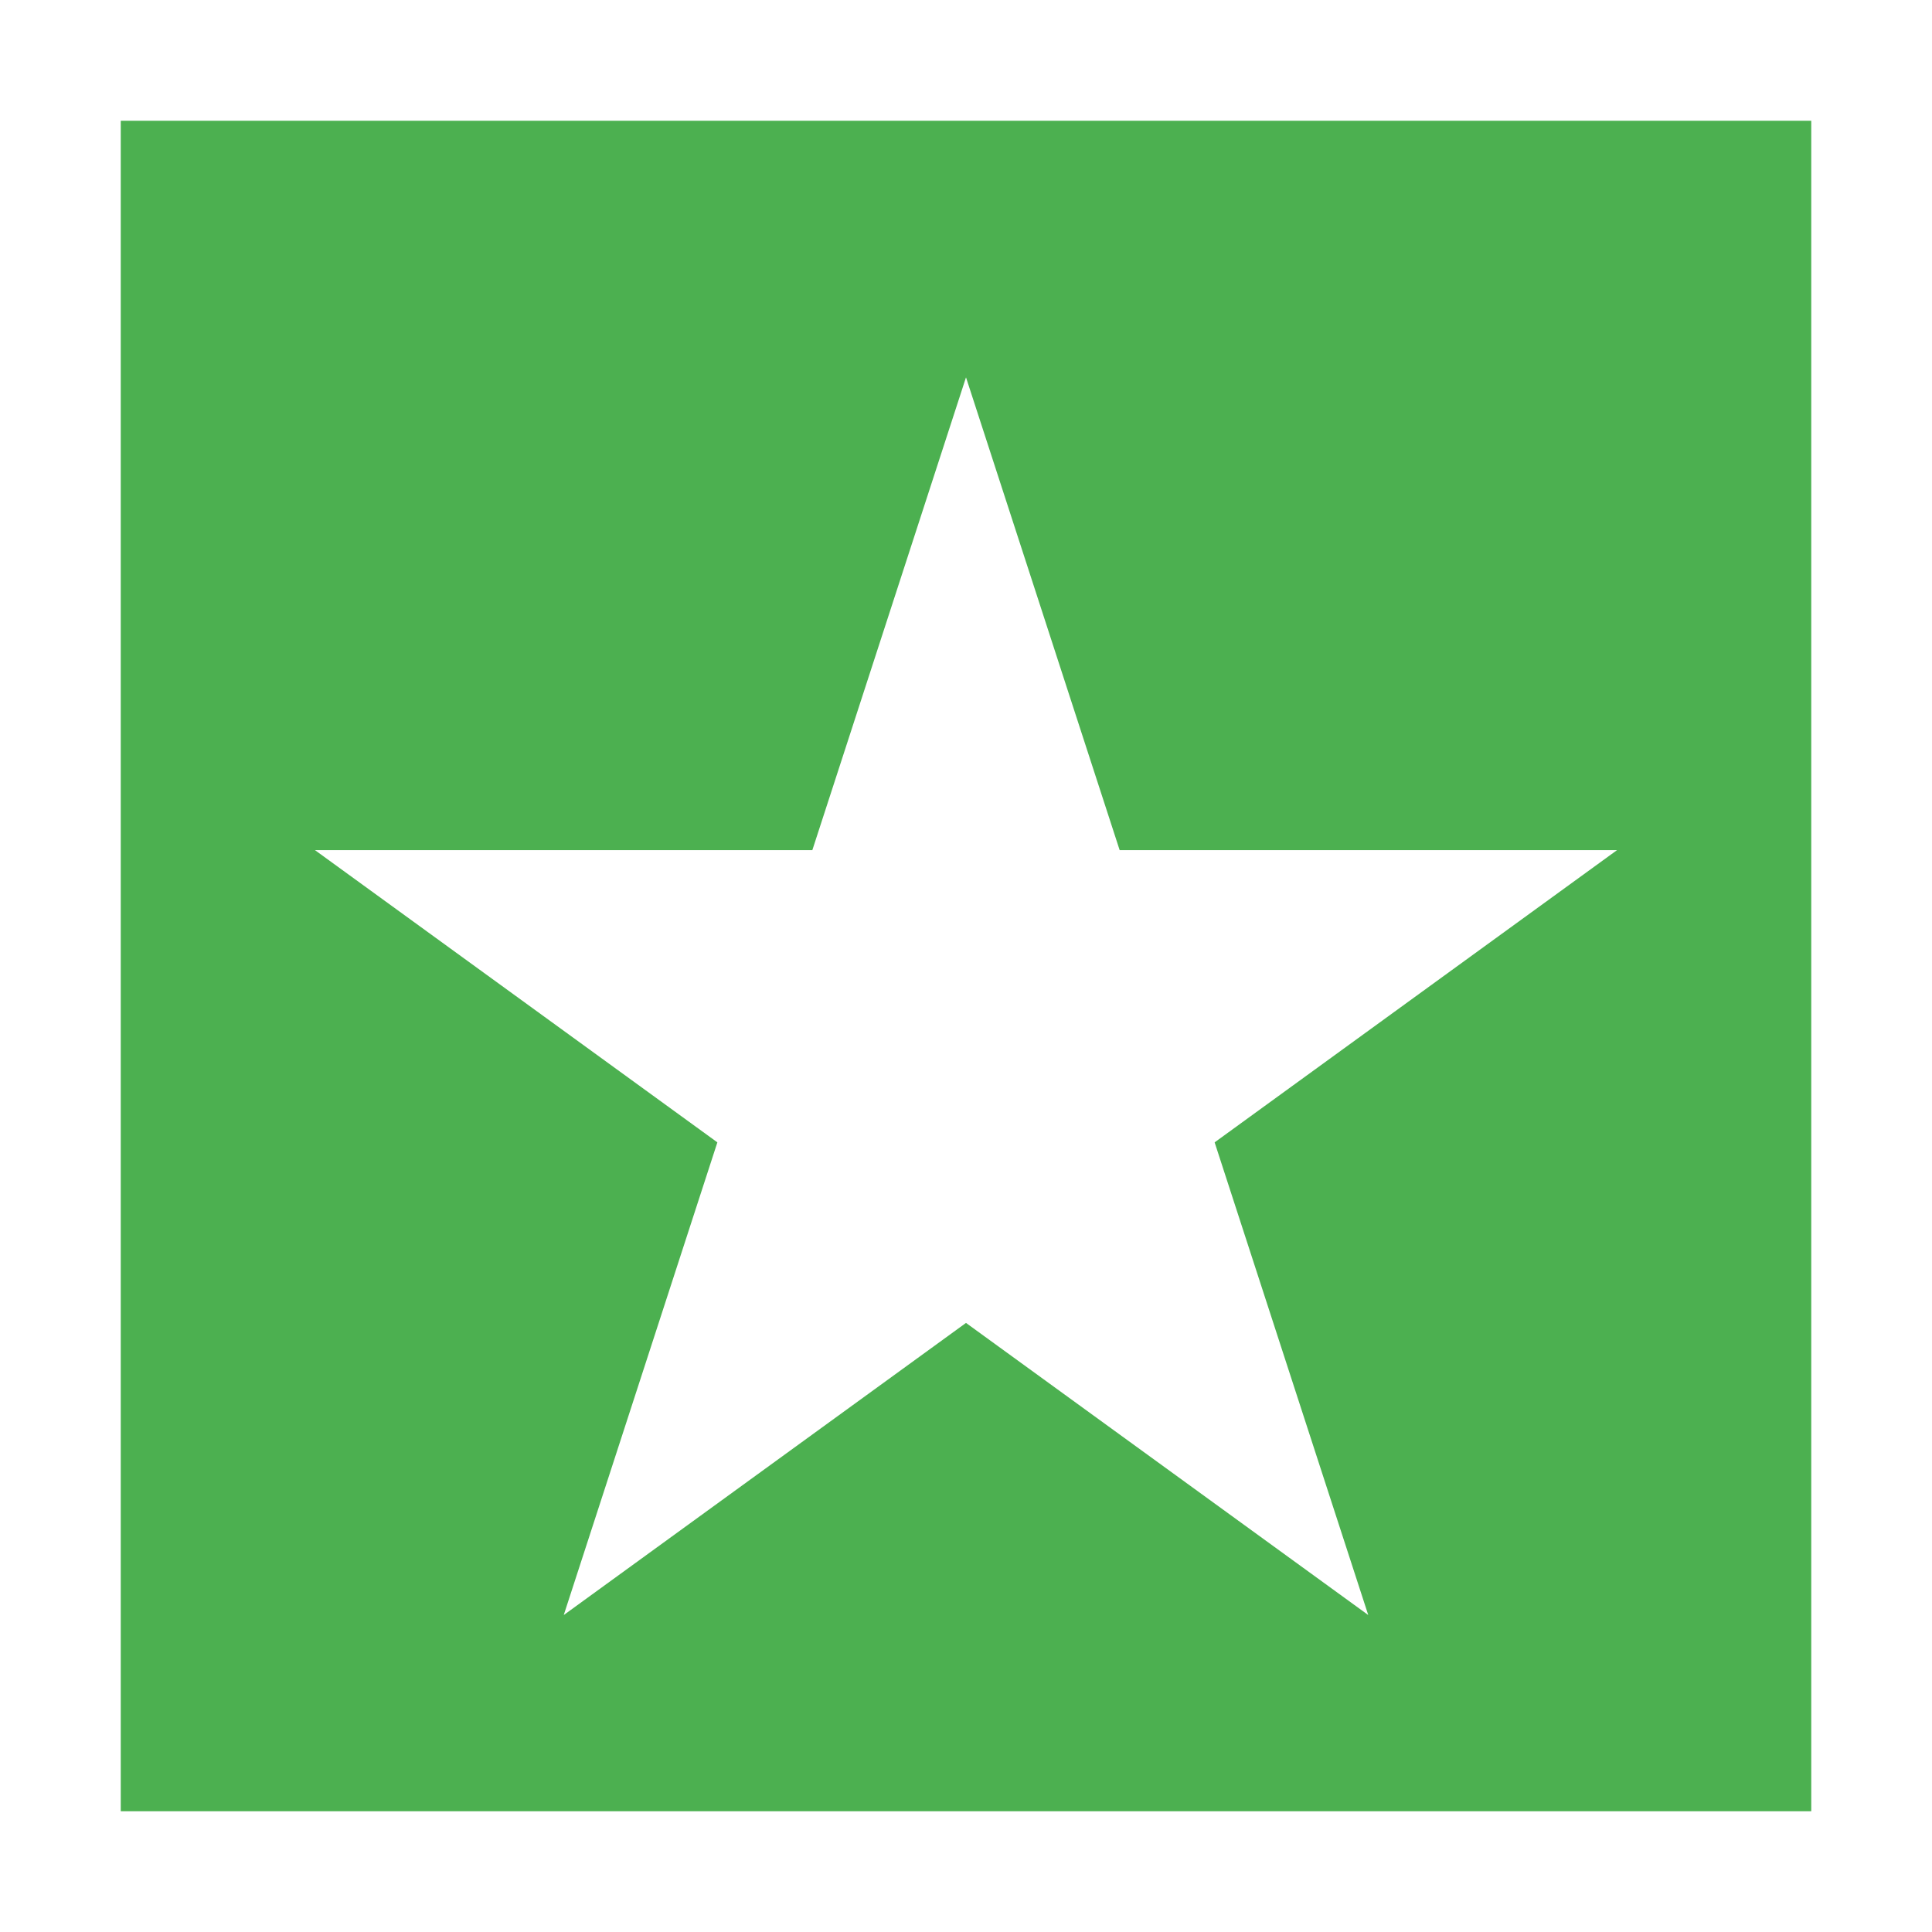 <svg xmlns="http://www.w3.org/2000/svg" width="600" height="600" viewBox="0 0 64 64" fill="#ffffff">
	<title>LuapulaFlagZM</title>
	<path d="m0 0h64v64H0z"/>
	<path fill="#4cb050" d="m4 4H60V60H4z"/>
	<g transform="translate(32,12.5) scale(41,41)">
		<polygon fill="#ffffff" points="0,0 0.325,1 -0.526,0.382 0.526,0.382 -0.325,1"/>
	</g>
</svg>